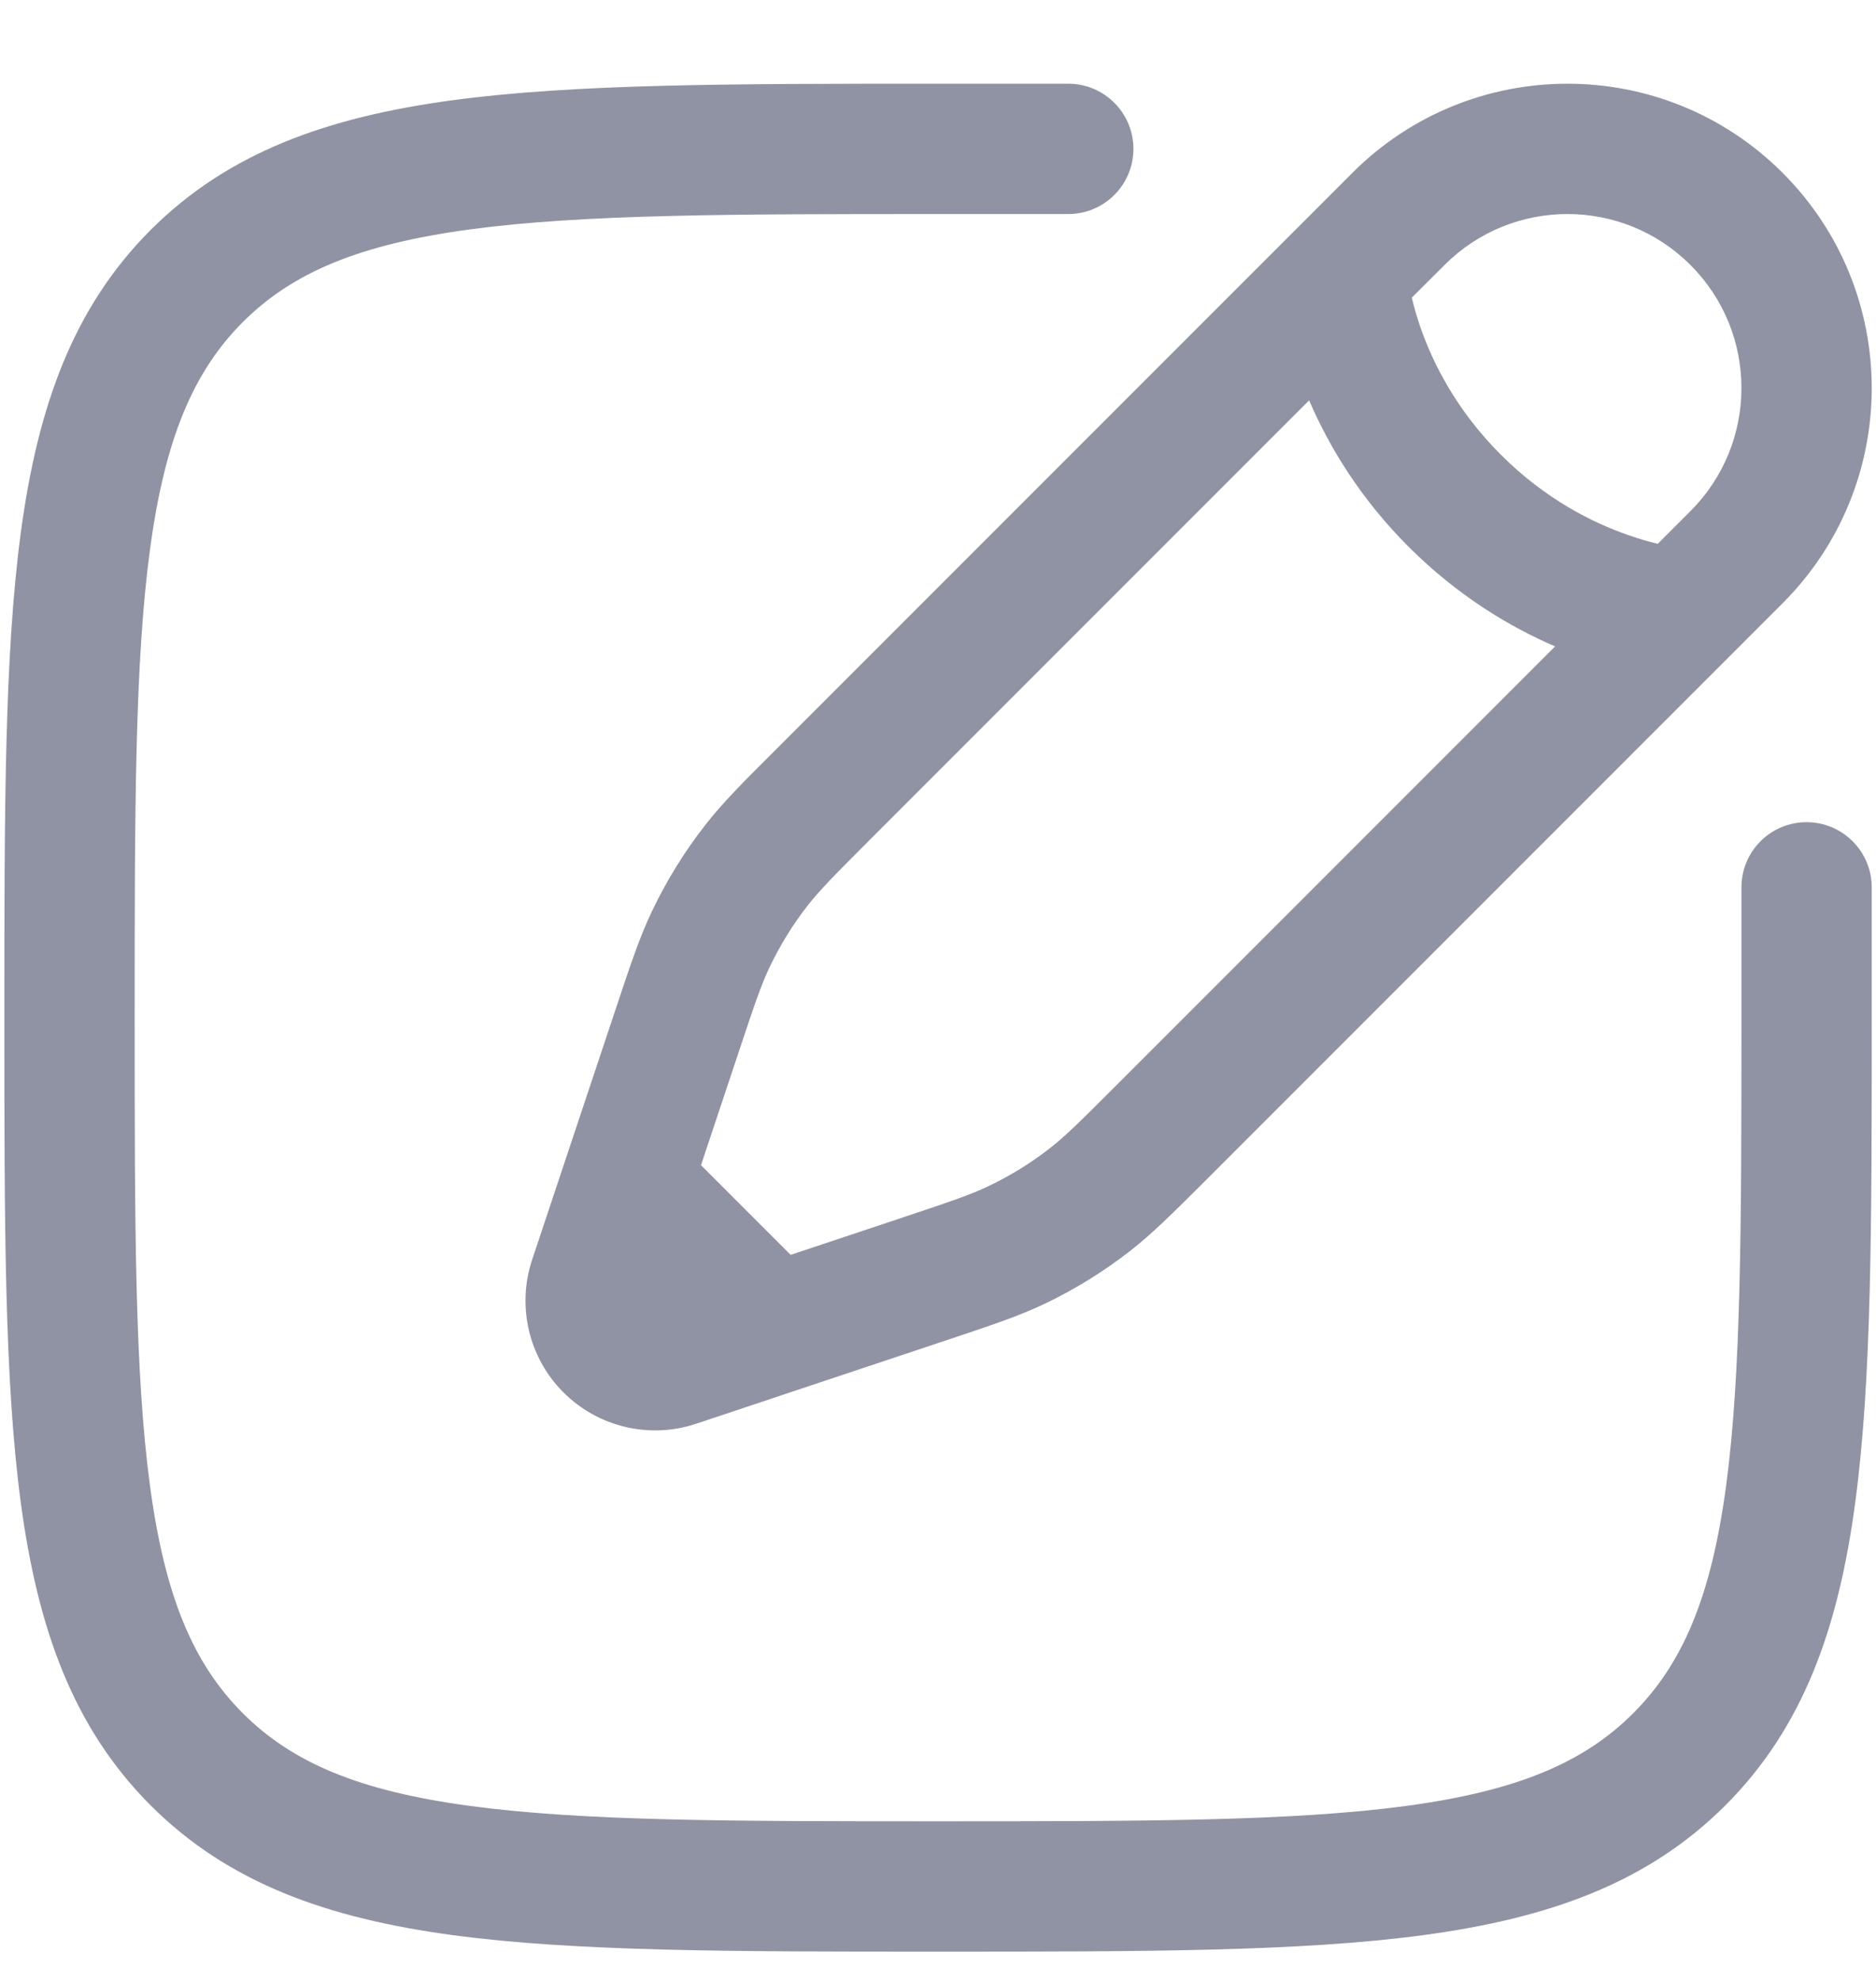 <svg width="18" height="19" viewBox="0 0 18 19" fill="none" xmlns="http://www.w3.org/2000/svg">
<path fill-rule="evenodd" clip-rule="evenodd" d="M8.953 0.803L10.25 0.803C10.595 0.803 10.875 1.083 10.875 1.428C10.875 1.773 10.595 2.053 10.25 2.053H9C7.018 2.053 5.595 2.054 4.512 2.2C3.446 2.343 2.804 2.615 2.329 3.09C1.855 3.565 1.582 4.207 1.439 5.272C1.293 6.356 1.292 7.779 1.292 9.761C1.292 11.743 1.293 13.166 1.439 14.25C1.582 15.315 1.855 15.957 2.329 16.432C2.804 16.907 3.446 17.179 4.512 17.322C5.595 17.468 7.018 17.469 9 17.469C10.982 17.469 12.406 17.468 13.489 17.322C14.554 17.179 15.197 16.907 15.671 16.432C16.146 15.957 16.419 15.315 16.562 14.25C16.707 13.166 16.709 11.743 16.709 9.761V8.511C16.709 8.166 16.988 7.886 17.334 7.886C17.679 7.886 17.959 8.166 17.959 8.511V9.809C17.959 11.732 17.959 13.24 17.8 14.416C17.639 15.62 17.301 16.57 16.555 17.316C15.809 18.062 14.86 18.399 13.656 18.561C12.479 18.719 10.972 18.719 9.048 18.719H8.953C7.029 18.719 5.521 18.719 4.345 18.561C3.141 18.399 2.191 18.062 1.445 17.316C0.7 16.57 0.362 15.62 0.2 14.416C0.042 13.24 0.042 11.732 0.042 9.809V9.713C0.042 7.79 0.042 6.282 0.2 5.106C0.362 3.902 0.7 2.952 1.445 2.206C2.191 1.461 3.141 1.123 4.345 0.961C5.521 0.803 7.029 0.803 8.953 0.803ZM12.976 1.658C14.116 0.518 15.964 0.518 17.104 1.658C18.244 2.798 18.244 4.646 17.104 5.786L11.564 11.326C11.254 11.635 11.06 11.829 10.844 11.998C10.589 12.196 10.314 12.367 10.022 12.506C9.774 12.624 9.514 12.71 9.099 12.849L6.679 13.656C6.232 13.805 5.739 13.688 5.406 13.355C5.073 13.022 4.957 12.529 5.106 12.082L5.913 9.662C6.051 9.247 6.138 8.987 6.256 8.739C6.395 8.448 6.565 8.172 6.764 7.917C6.932 7.701 7.126 7.507 7.436 7.198L12.976 1.658ZM16.22 2.542C15.568 1.89 14.511 1.89 13.86 2.542L13.546 2.855C13.565 2.935 13.591 3.03 13.628 3.137C13.747 3.481 13.973 3.934 14.4 4.361C14.827 4.788 15.281 5.014 15.625 5.133C15.731 5.17 15.826 5.197 15.906 5.216L16.22 4.902C16.872 4.25 16.872 3.193 16.22 2.542ZM14.921 6.2C14.491 6.015 13.991 5.719 13.516 5.245C13.042 4.771 12.746 4.27 12.561 3.84L8.348 8.053C8.001 8.4 7.865 8.538 7.749 8.686C7.606 8.869 7.484 9.067 7.384 9.277C7.303 9.447 7.241 9.63 7.086 10.096L6.726 11.176L7.586 12.036L8.666 11.676C9.131 11.521 9.315 11.458 9.484 11.377C9.694 11.277 9.892 11.155 10.075 11.012C10.224 10.896 10.361 10.76 10.708 10.413L14.921 6.2Z" fill="#8F93A3"/>
</svg>
